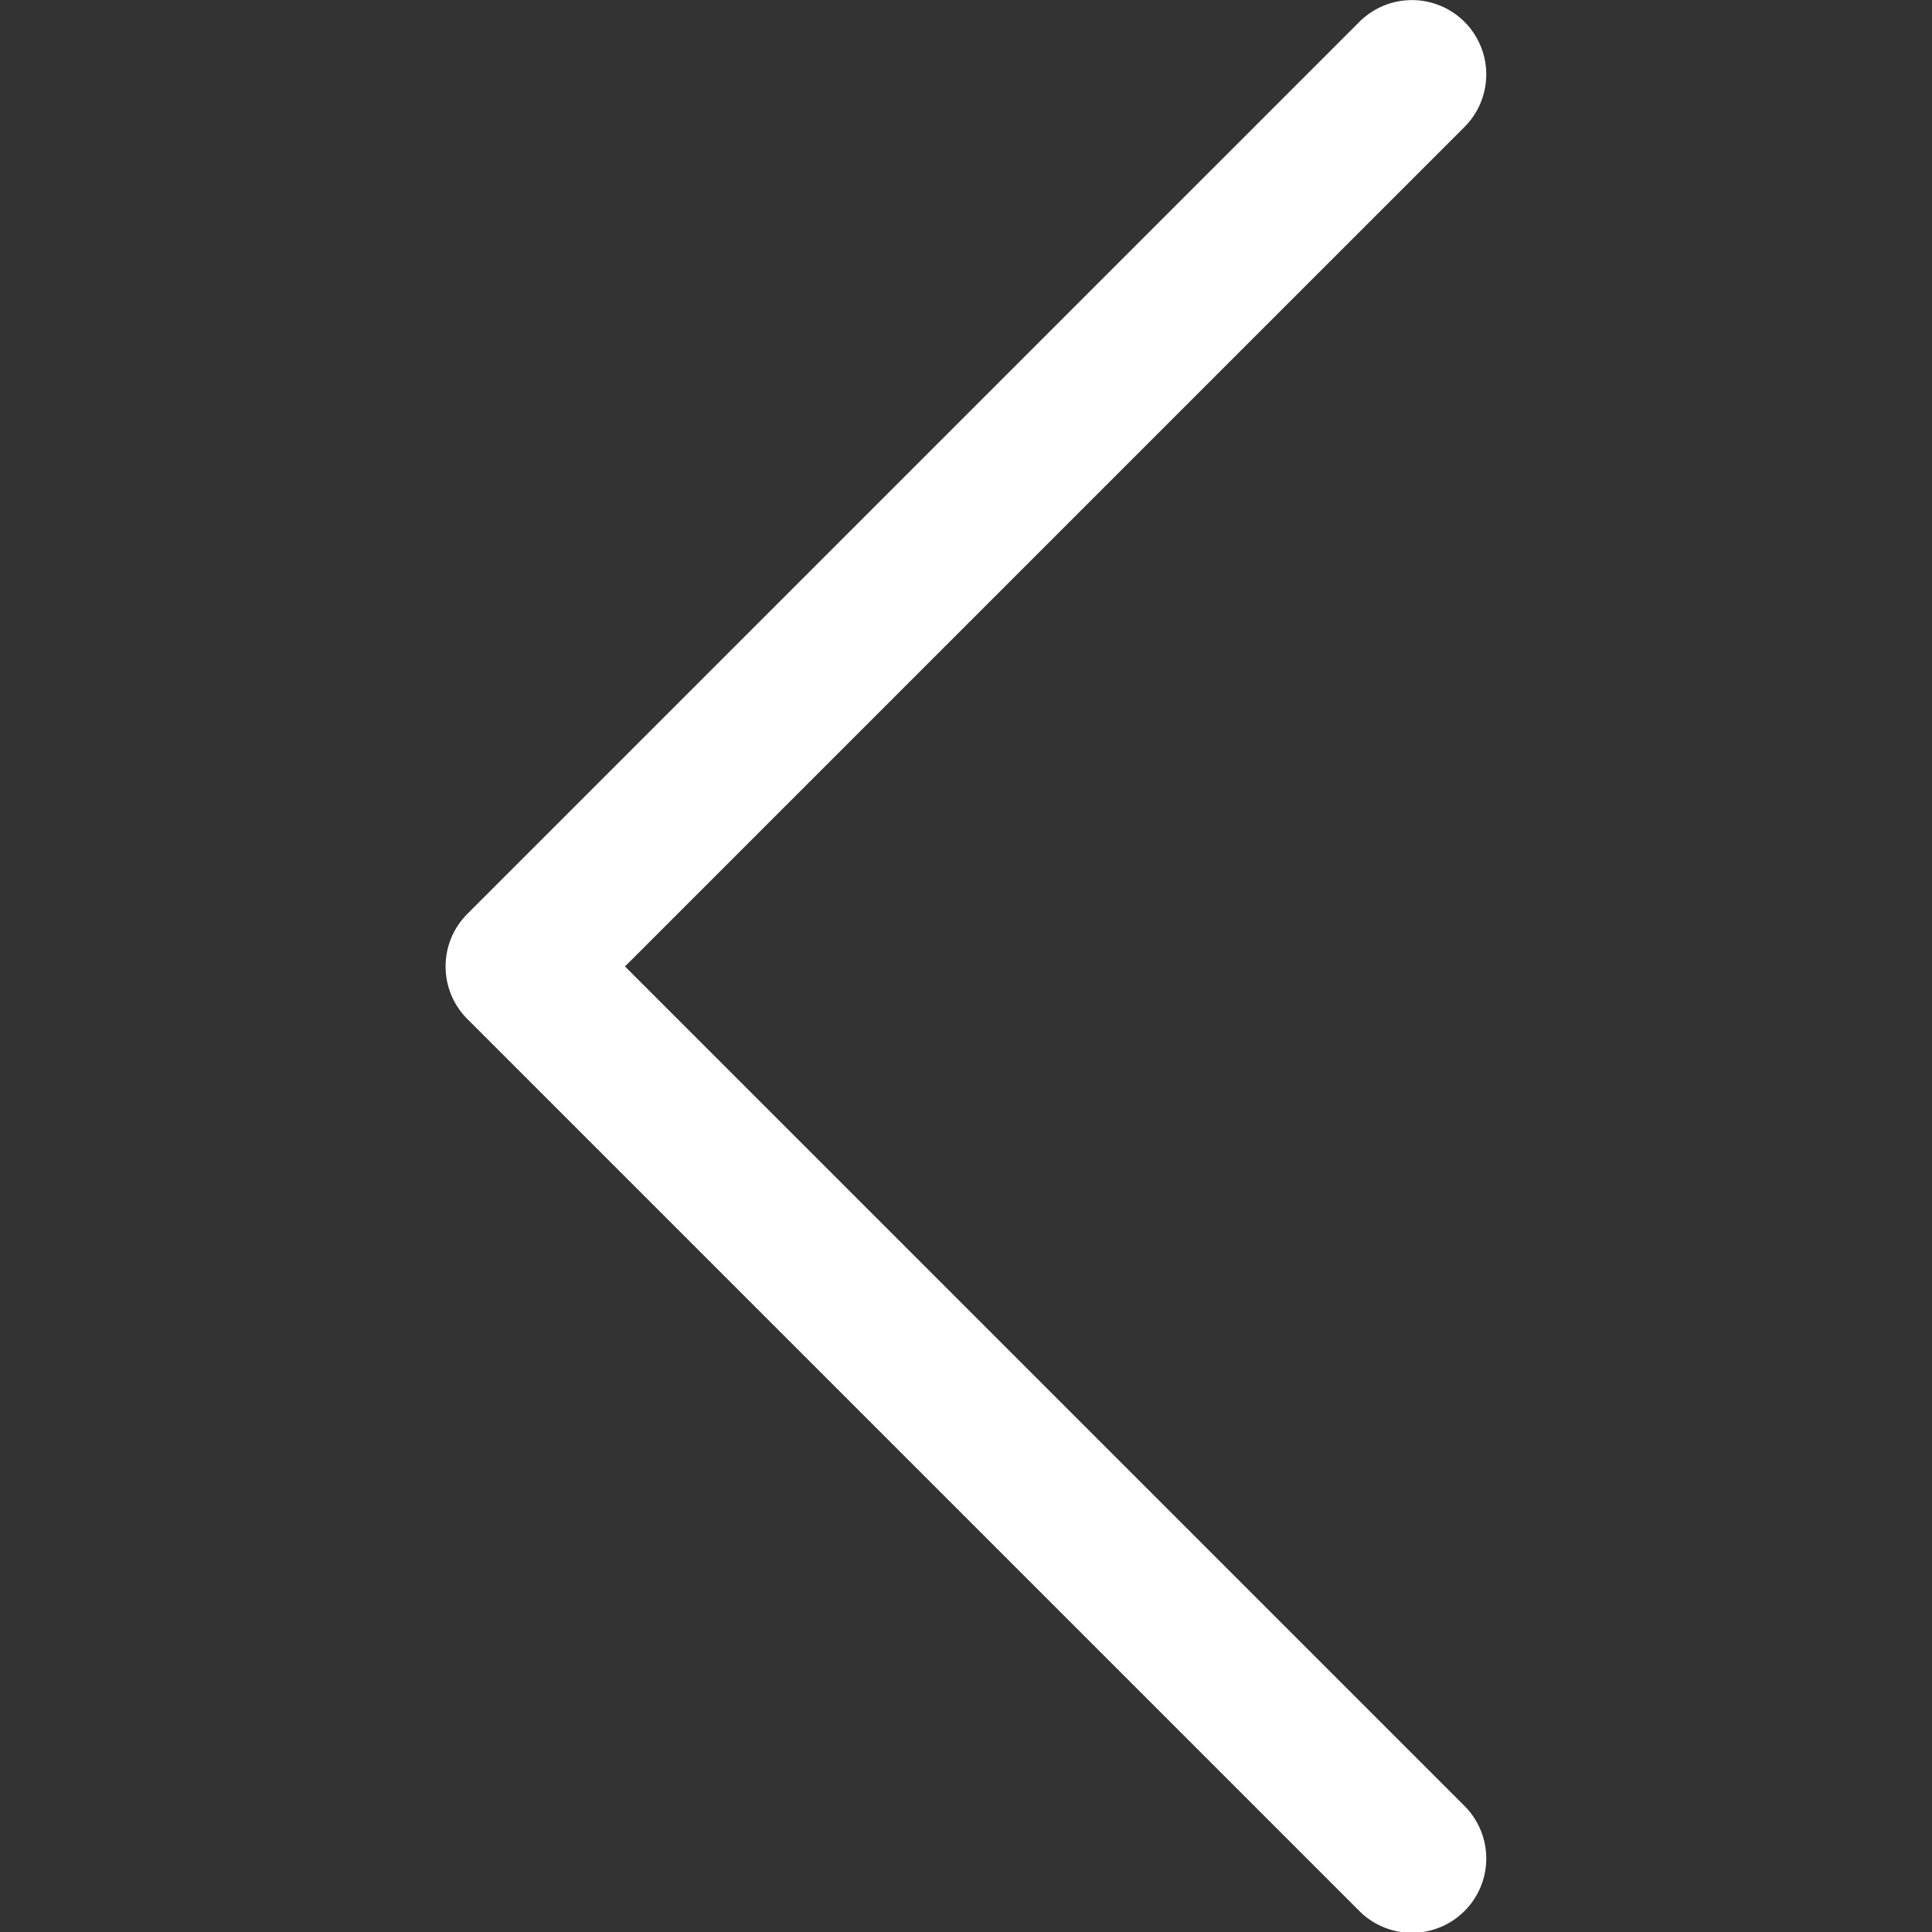 <svg xmlns="http://www.w3.org/2000/svg" xmlns:xlink="http://www.w3.org/1999/xlink" width="30" height="30" viewBox="0 0 30 30">
  <rect x="0" y="0" width="30" height="30" fill="#333333" stroke="none"/>
  <defs>
    <clipPath id="clip-path">
      <rect id="Rectangle_295" data-name="Rectangle 295" width="30" height="30" transform="translate(36 57)" fill="#fff" stroke="#707070" stroke-width="1"/>
    </clipPath>
  </defs>
  <g id="Mask_Group_11" data-name="Mask Group 11" transform="translate(-36 -57)" clip-path="url(#clip-path)">
    <g id="left-arrow_2_" data-name="left-arrow (2)" transform="translate(42.919 57)">
      <g id="Group_1309" data-name="Group 1309">
        <path id="Path_15" data-name="Path 15" d="M12.012,15.007,25.049,1.97A1.154,1.154,0,0,0,23.417.338L9.564,14.191a1.154,1.154,0,0,0,0,1.632L23.417,29.676a1.154,1.154,0,0,0,1.632-1.632Z" transform="translate(-9.226 0)" fill="#fff"/>
      </g>
    </g>
  </g>
</svg>
